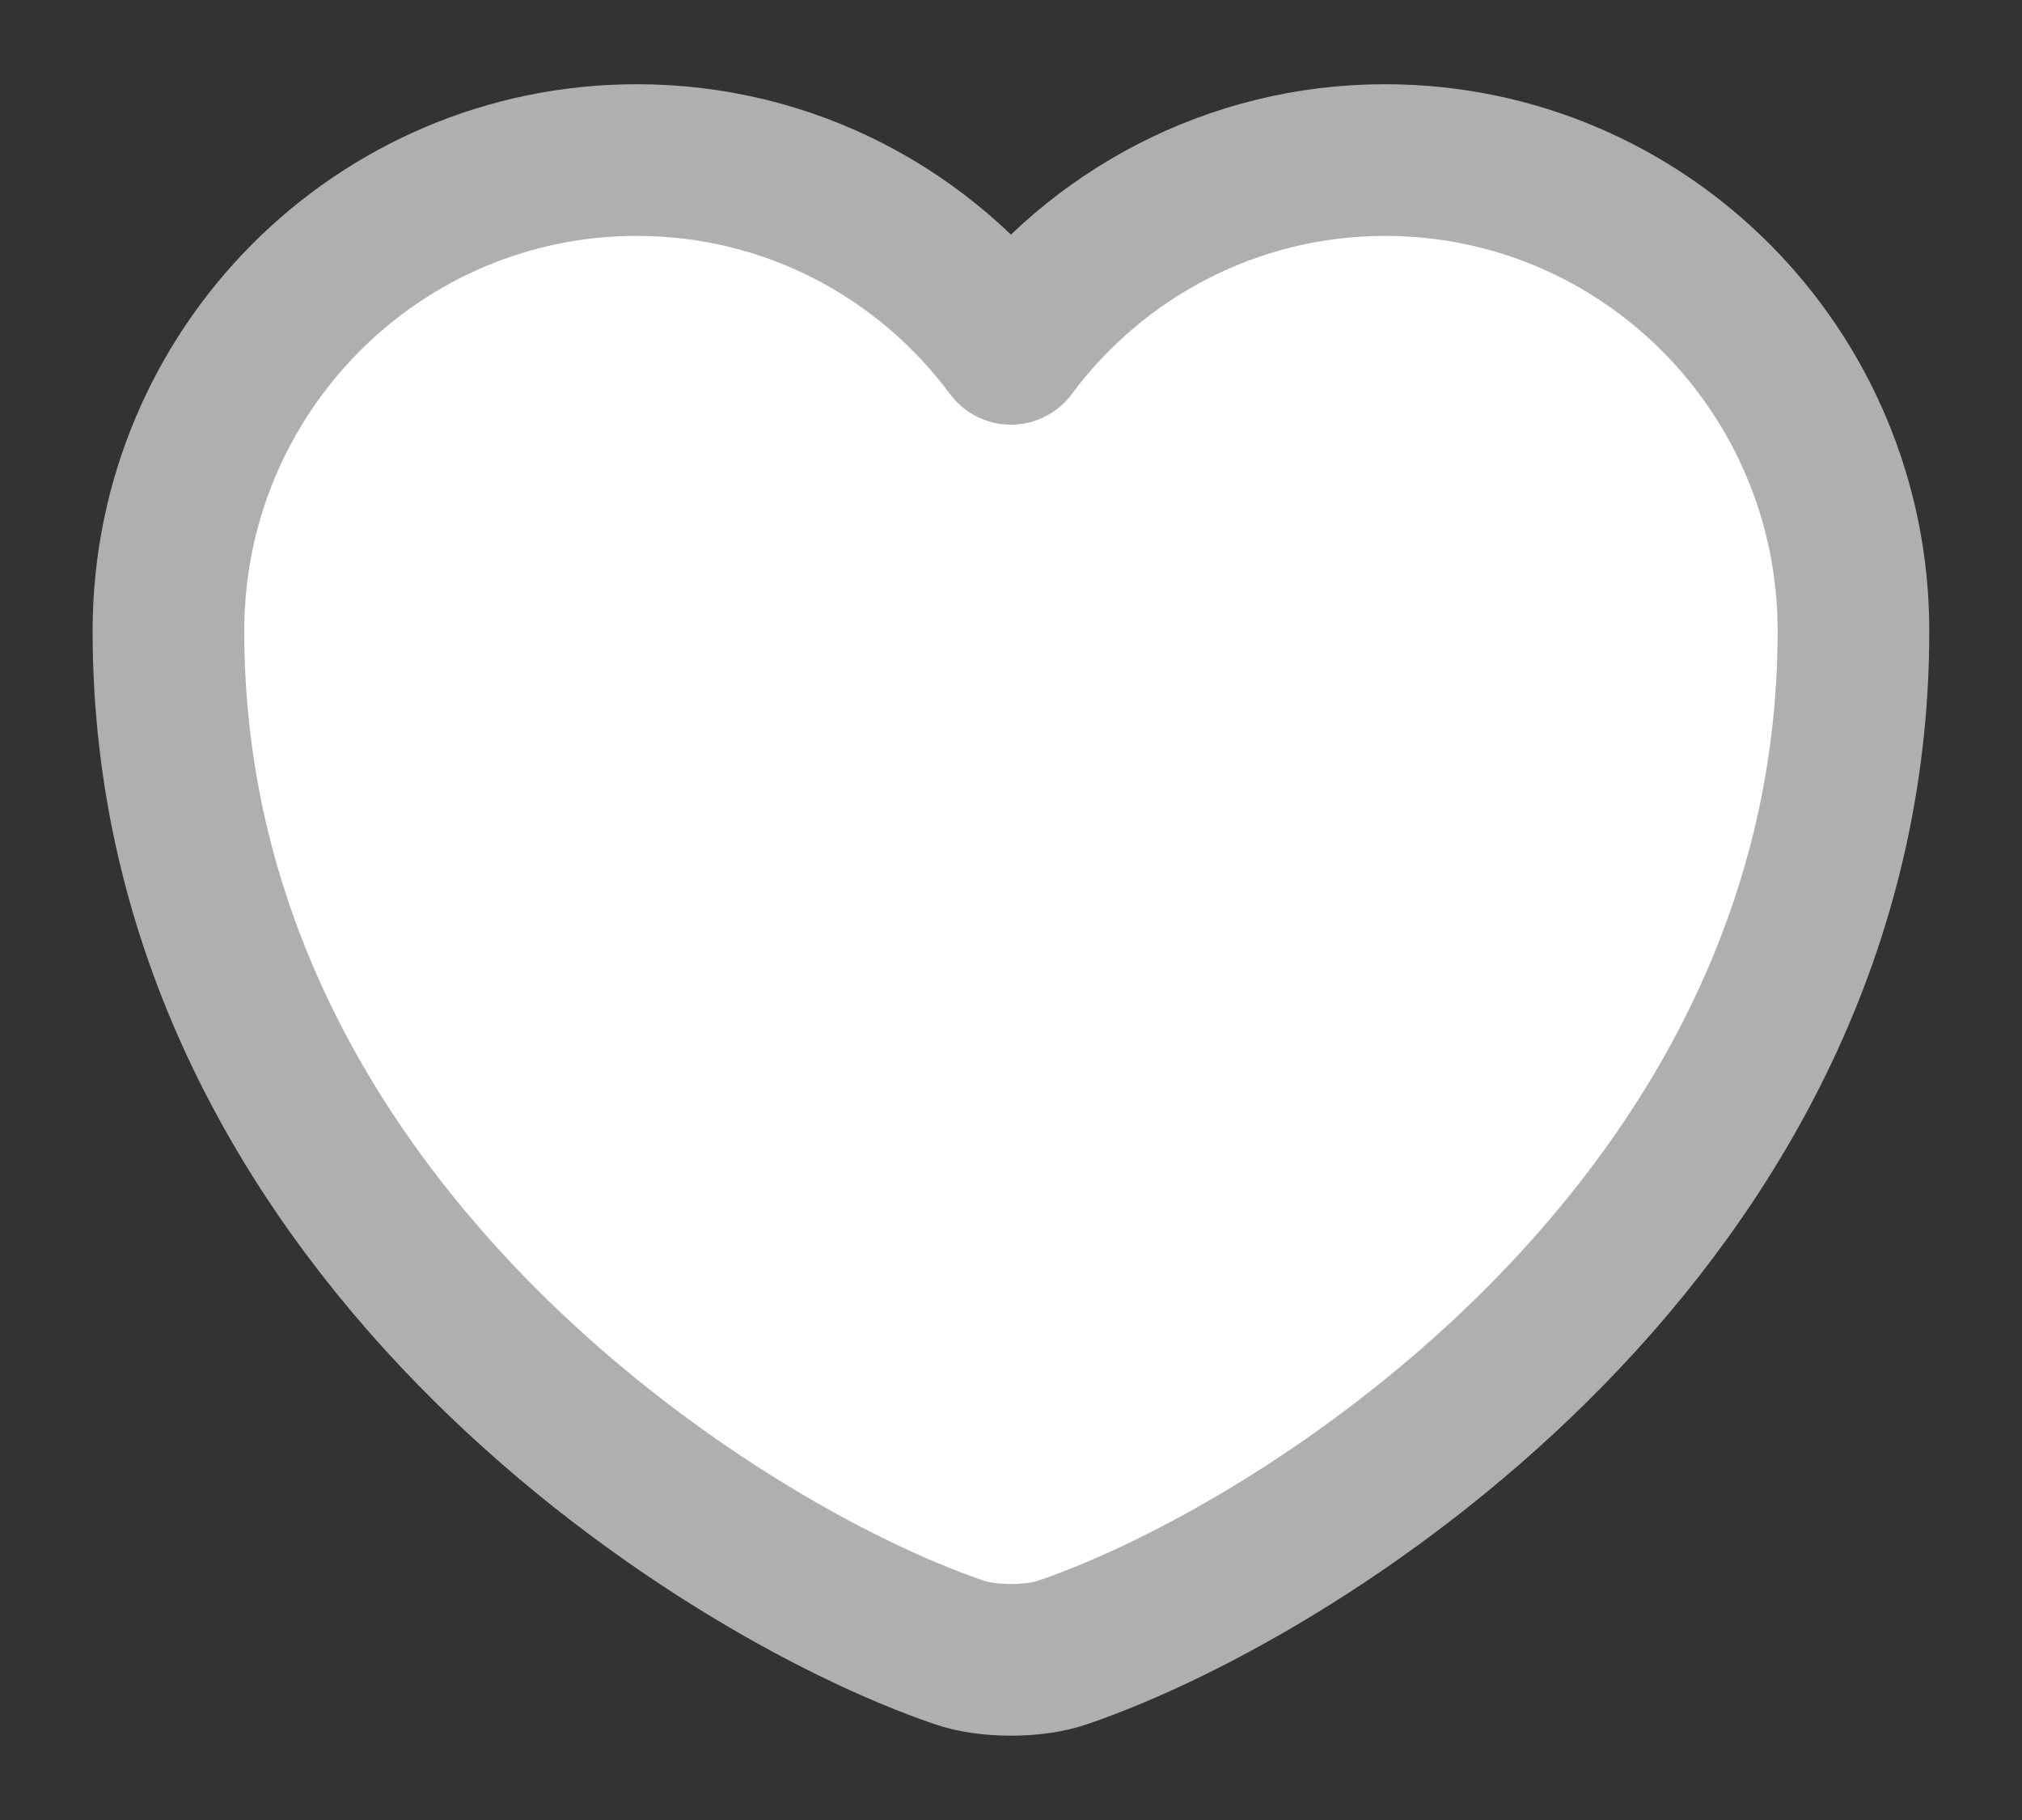<svg width="20" height="18" viewBox="0 0 20 18" fill="none" xmlns="http://www.w3.org/2000/svg">
<rect x="0" y="0" width="20" height="18" fill="#333333" stroke="none"/>
<path d="M10.516 16.341C10.233 16.441 9.766 16.441 9.483 16.341C7.066 15.516 1.666 12.075 1.666 6.241C1.666 3.666 3.741 1.583 6.299 1.583C7.816 1.583 9.158 2.316 9.999 3.45C10.841 2.316 12.191 1.583 13.699 1.583C16.258 1.583 18.333 3.666 18.333 6.241C18.333 12.075 12.933 15.516 10.516 16.341Z" fill="white" stroke="#AFAFAF" stroke-width="1.5" stroke-linecap="round" stroke-linejoin="round"/>
</svg>
